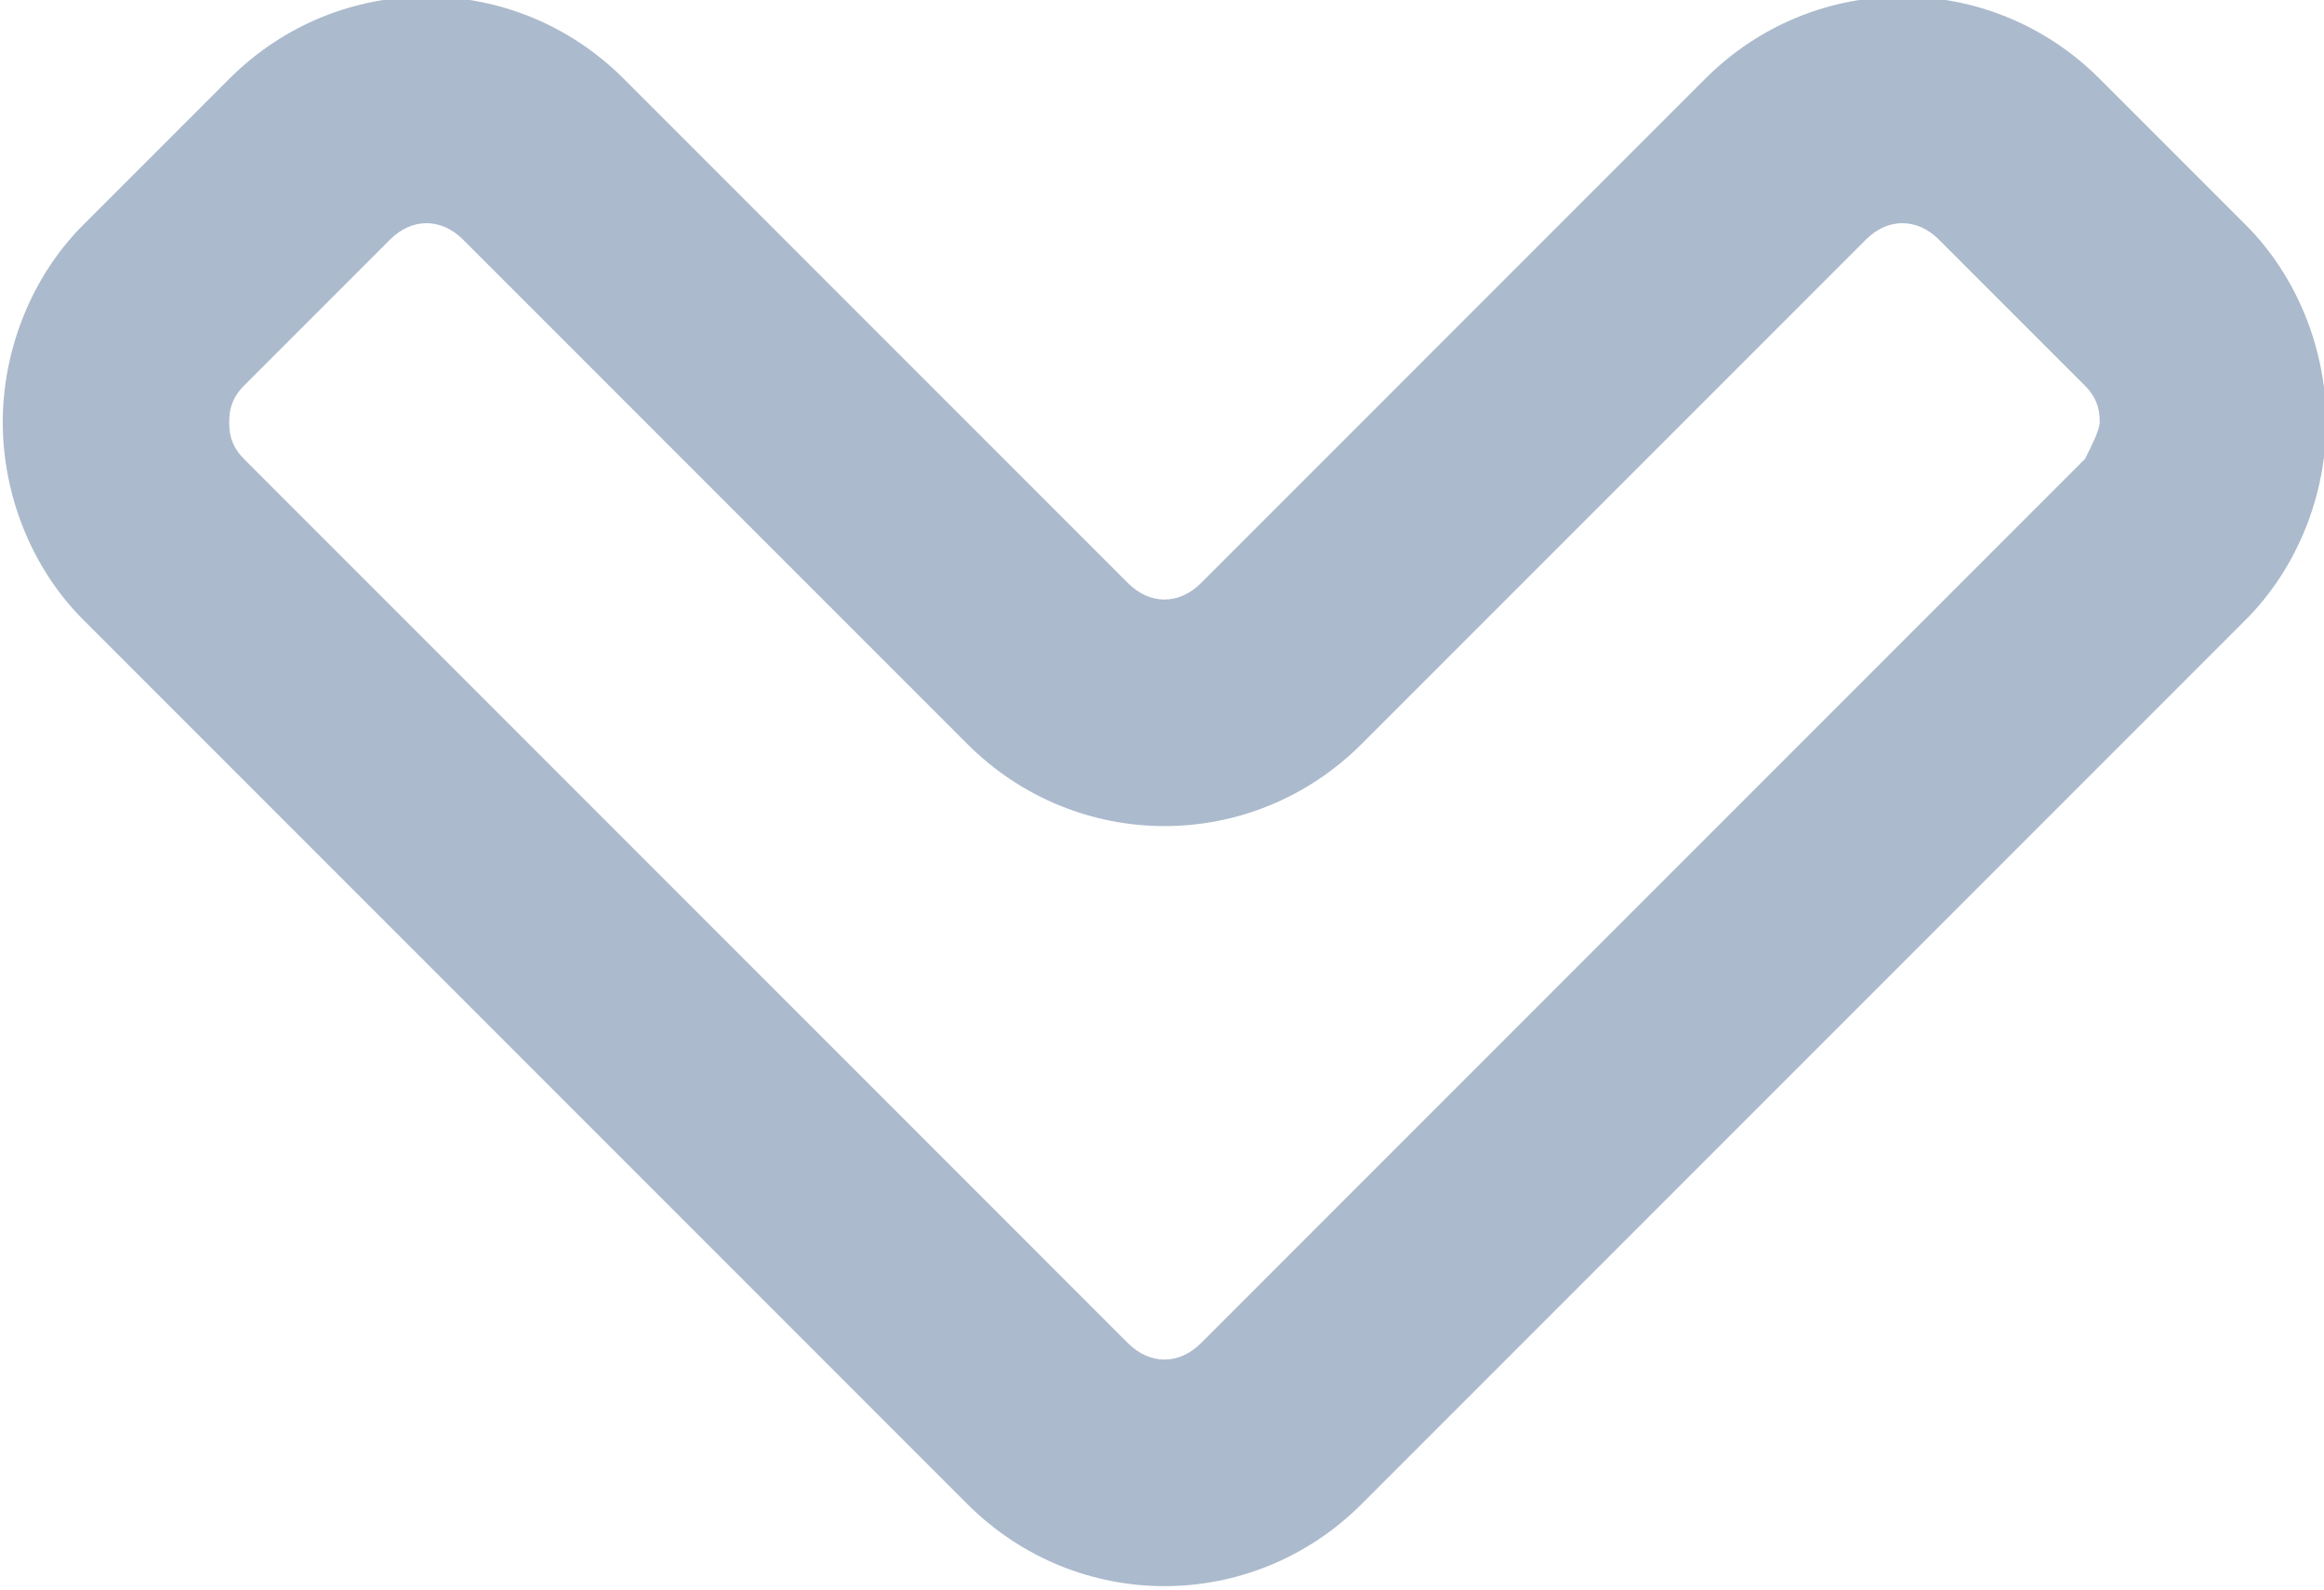 <?xml version="1.0" encoding="utf-8"?>
<svg version="1.1"
	 id="svg2" xmlns:dc="http://purl.org/dc/elements/1.1/" xmlns:cc="http://creativecommons.org/ns#" xmlns:rdf="http://www.w3.org/1999/02/22-rdf-syntax-ns#" xmlns:svg="http://www.w3.org/2000/svg"
	 xmlns="http://www.w3.org/2000/svg" xmlns:xlink="http://www.w3.org/1999/xlink" x="0px" y="0px" viewBox="-297.7 382.3 42.4 29"
	 style="enable-background:new -297.7 382.3 42.4 29;" xml:space="preserve">
<style type="text/css">
	.st0{clip-path:url(#SVGID_2_);}
	.st1{fill:#abbacc;}
</style>
<g id="g10" transform="matrix(1.333,0,0,-1.333,0,42.418)">
	<g id="g12">
		<g>
			<defs>
				<rect id="SVGID_1_" x="-228.6" y="-280.3" width="42.4" height="29"/>
			</defs>
			<clipPath id="SVGID_2_">
				<use xlink:href="#SVGID_1_"  style="overflow:visible;"/>
			</clipPath>
			<g id="g14" class="st0">
				<g id="g20" transform="translate(15.907,3.146)">
					<path id="path22" class="st1" d="M-210.5-263.9c0,0.1,0,0.3-0.2,0.5l-2,2c-0.3,0.3-0.7,0.3-1,0l-6.9-6.9
						c-1.5-1.5-3.9-1.5-5.4,0l-6.9,6.9c-0.3,0.3-0.7,0.3-1,0l-2-2c-0.2-0.2-0.2-0.4-0.2-0.5c0-0.1,0-0.3,0.2-0.5l12.1-12.1
						c0.3-0.3,0.7-0.3,1,0l12.1,12.1C-210.6-264.2-210.5-264-210.5-263.9 M-239.2-263.9c0,1,0.4,2,1.1,2.7l2,2
						c1.5,1.5,3.9,1.5,5.4,0l6.9-6.9c0.3-0.3,0.7-0.3,1,0l6.9,6.9c1.5,1.5,3.9,1.5,5.4,0l2-2c0.7-0.7,1.1-1.7,1.1-2.7
						s-0.4-2-1.1-2.7l-12.1-12.1c-1.5-1.5-3.9-1.5-5.4,0l-12.1,12.1C-238.8-265.9-239.2-264.9-239.2-263.9"/>
				</g>
			</g>
		</g>
	</g>
</g>
</svg>
